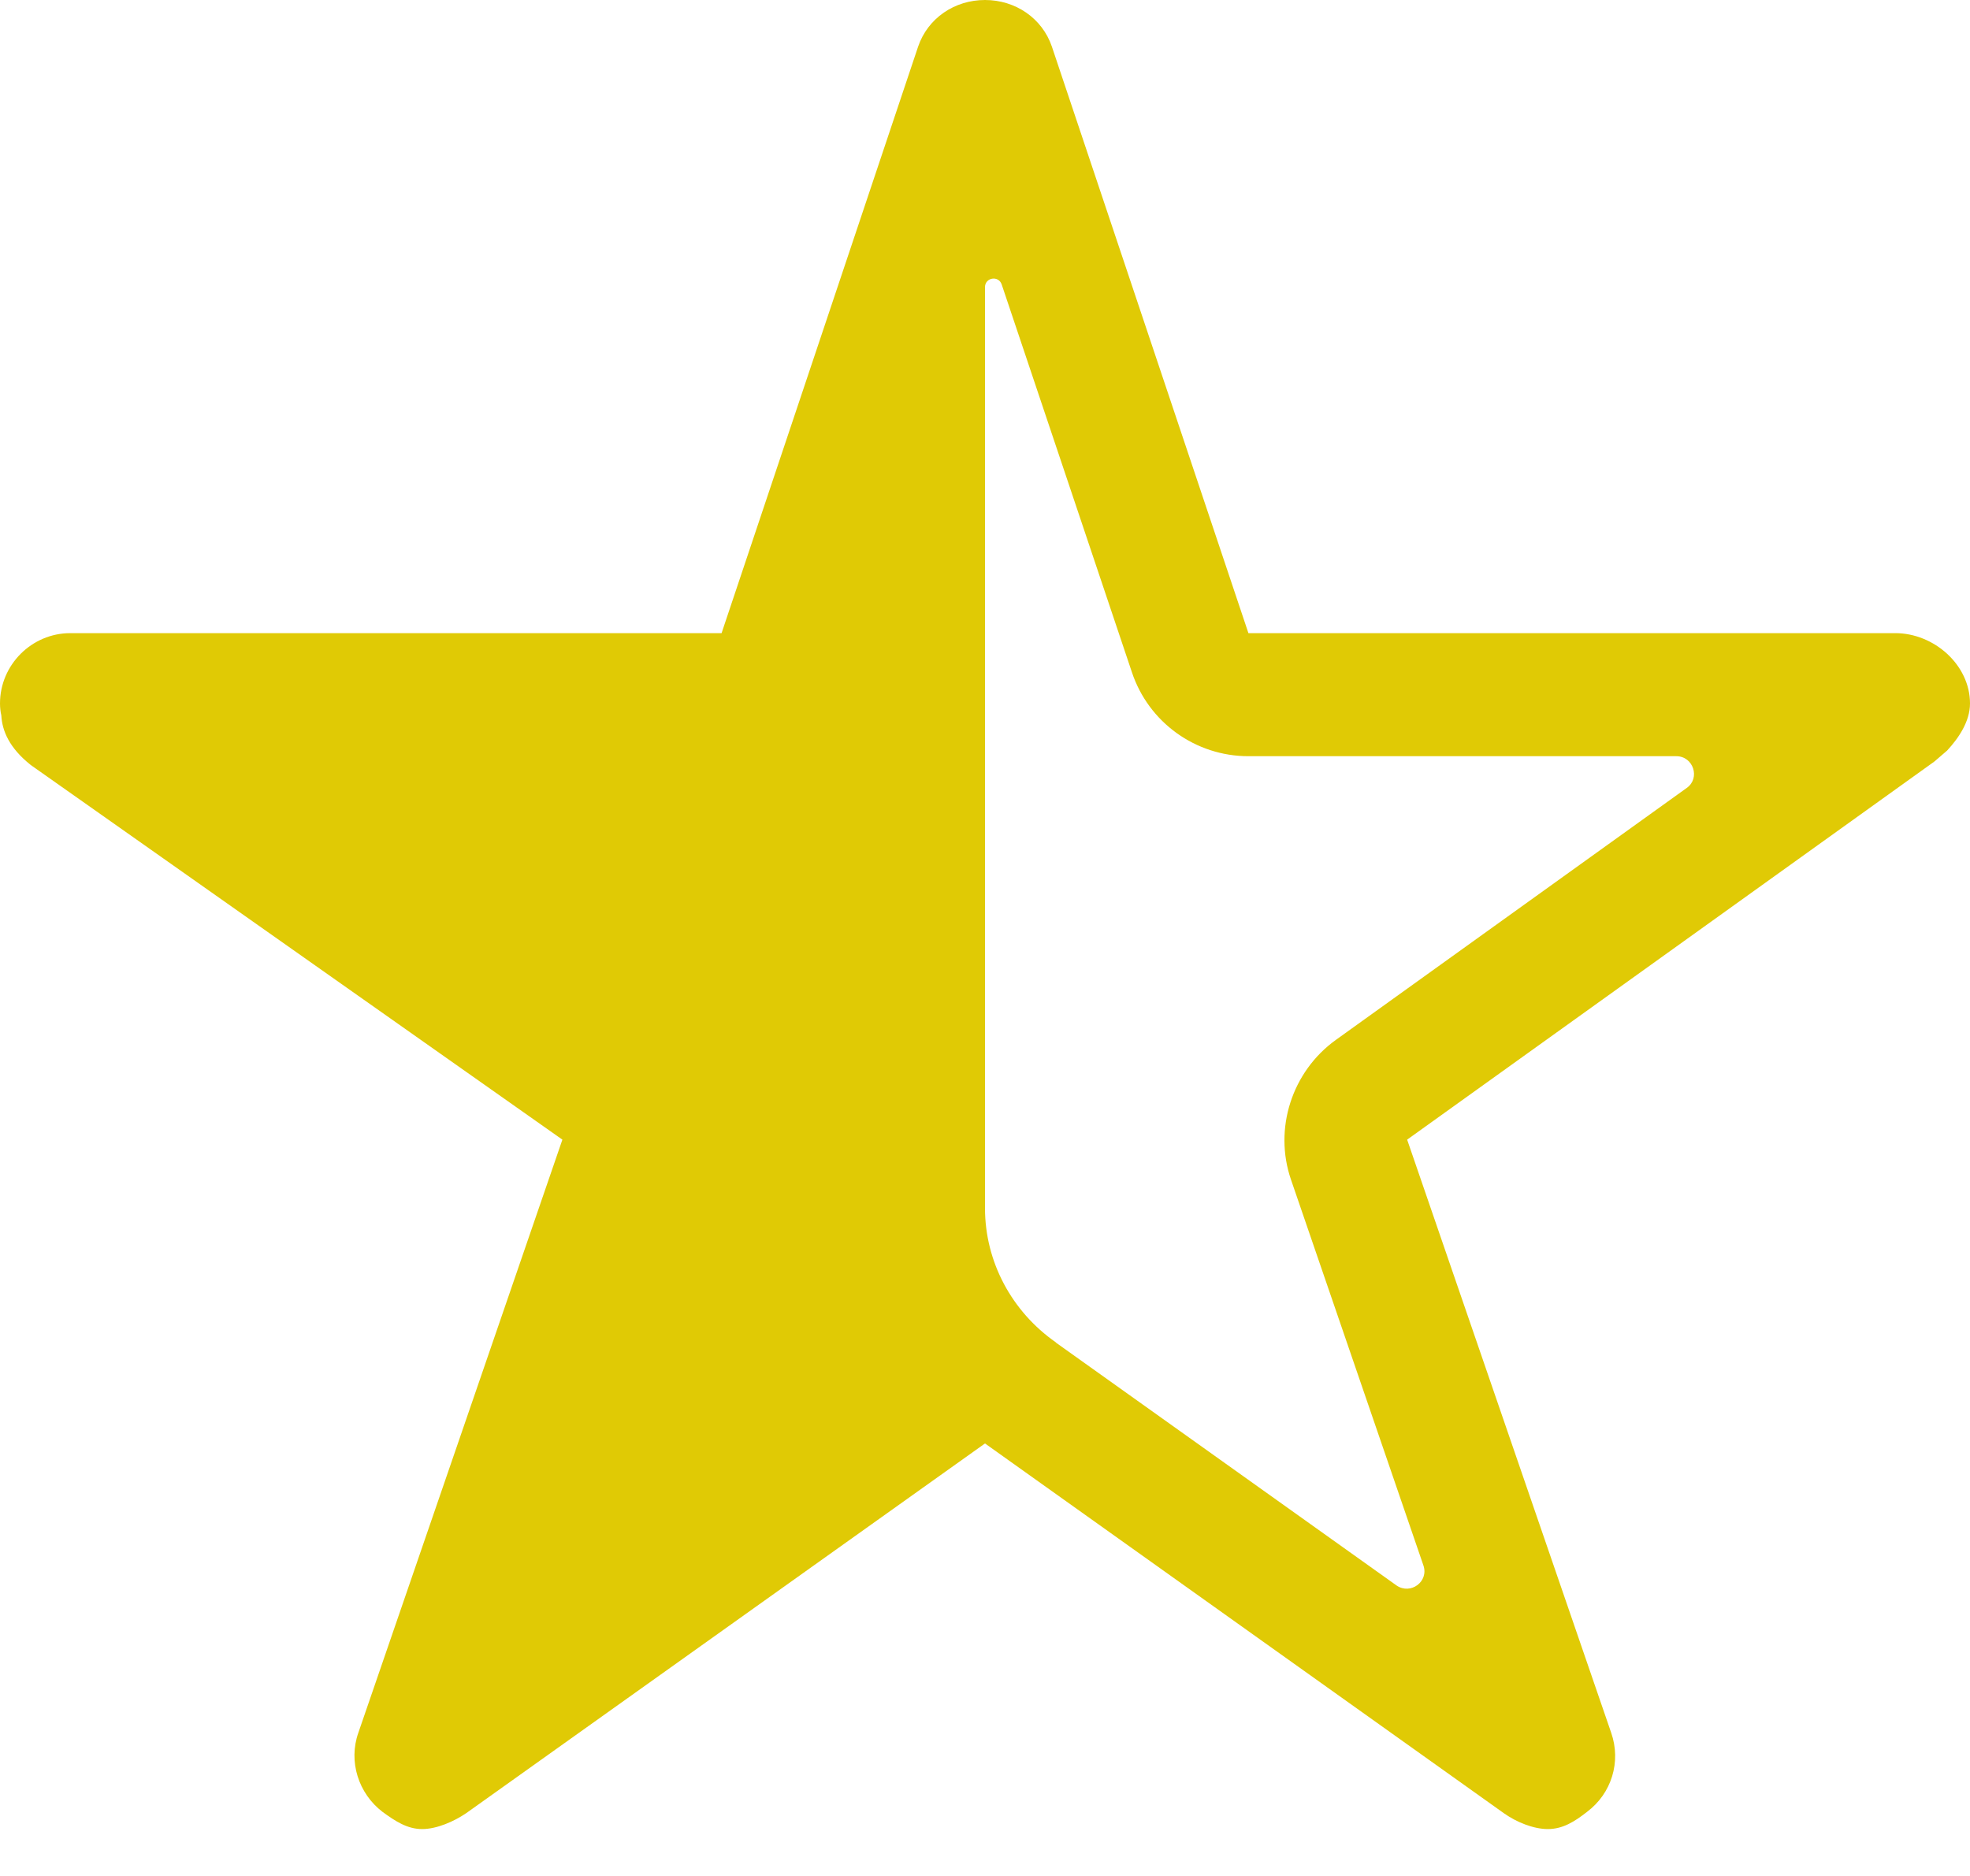 <svg width="21" height="20" viewBox="0 0 21 20" fill="none" xmlns="http://www.w3.org/2000/svg">
<path d="M20.203 6.75H13.308L11.213 0.497C11.109 0.192 10.823 0 10.5 0C10.177 0 9.891 0.192 9.787 0.497L7.692 6.75H0.75C0.338 6.75 0 7.088 0 7.5C0 7.542 0.005 7.589 0.014 7.627C0.023 7.791 0.098 7.973 0.328 8.156L5.995 12.15L3.82 18.473C3.712 18.778 3.82 19.12 4.078 19.317C4.214 19.416 4.341 19.5 4.5 19.5C4.655 19.5 4.838 19.42 4.969 19.331L10.5 15.389L16.031 19.331C16.163 19.425 16.345 19.5 16.5 19.5C16.659 19.5 16.786 19.42 16.917 19.317C17.18 19.12 17.283 18.783 17.175 18.473L15 12.15L20.62 8.119L20.756 8.002C20.878 7.87 21 7.692 21 7.5C21 7.088 20.616 6.75 20.203 6.75ZM17.981 8.4L14.241 11.086C13.772 11.423 13.575 12.033 13.762 12.577L15.173 16.688C15.234 16.861 15.037 17.006 14.887 16.903L11.259 14.316L11.255 14.311C10.786 13.983 10.5 13.453 10.5 12.881V3.061C10.5 2.958 10.645 2.934 10.678 3.033L12.066 7.167C12.244 7.702 12.745 8.062 13.308 8.062H17.869C18.052 8.062 18.127 8.297 17.981 8.4Z" fill="#E0CA05"/>
</svg>
